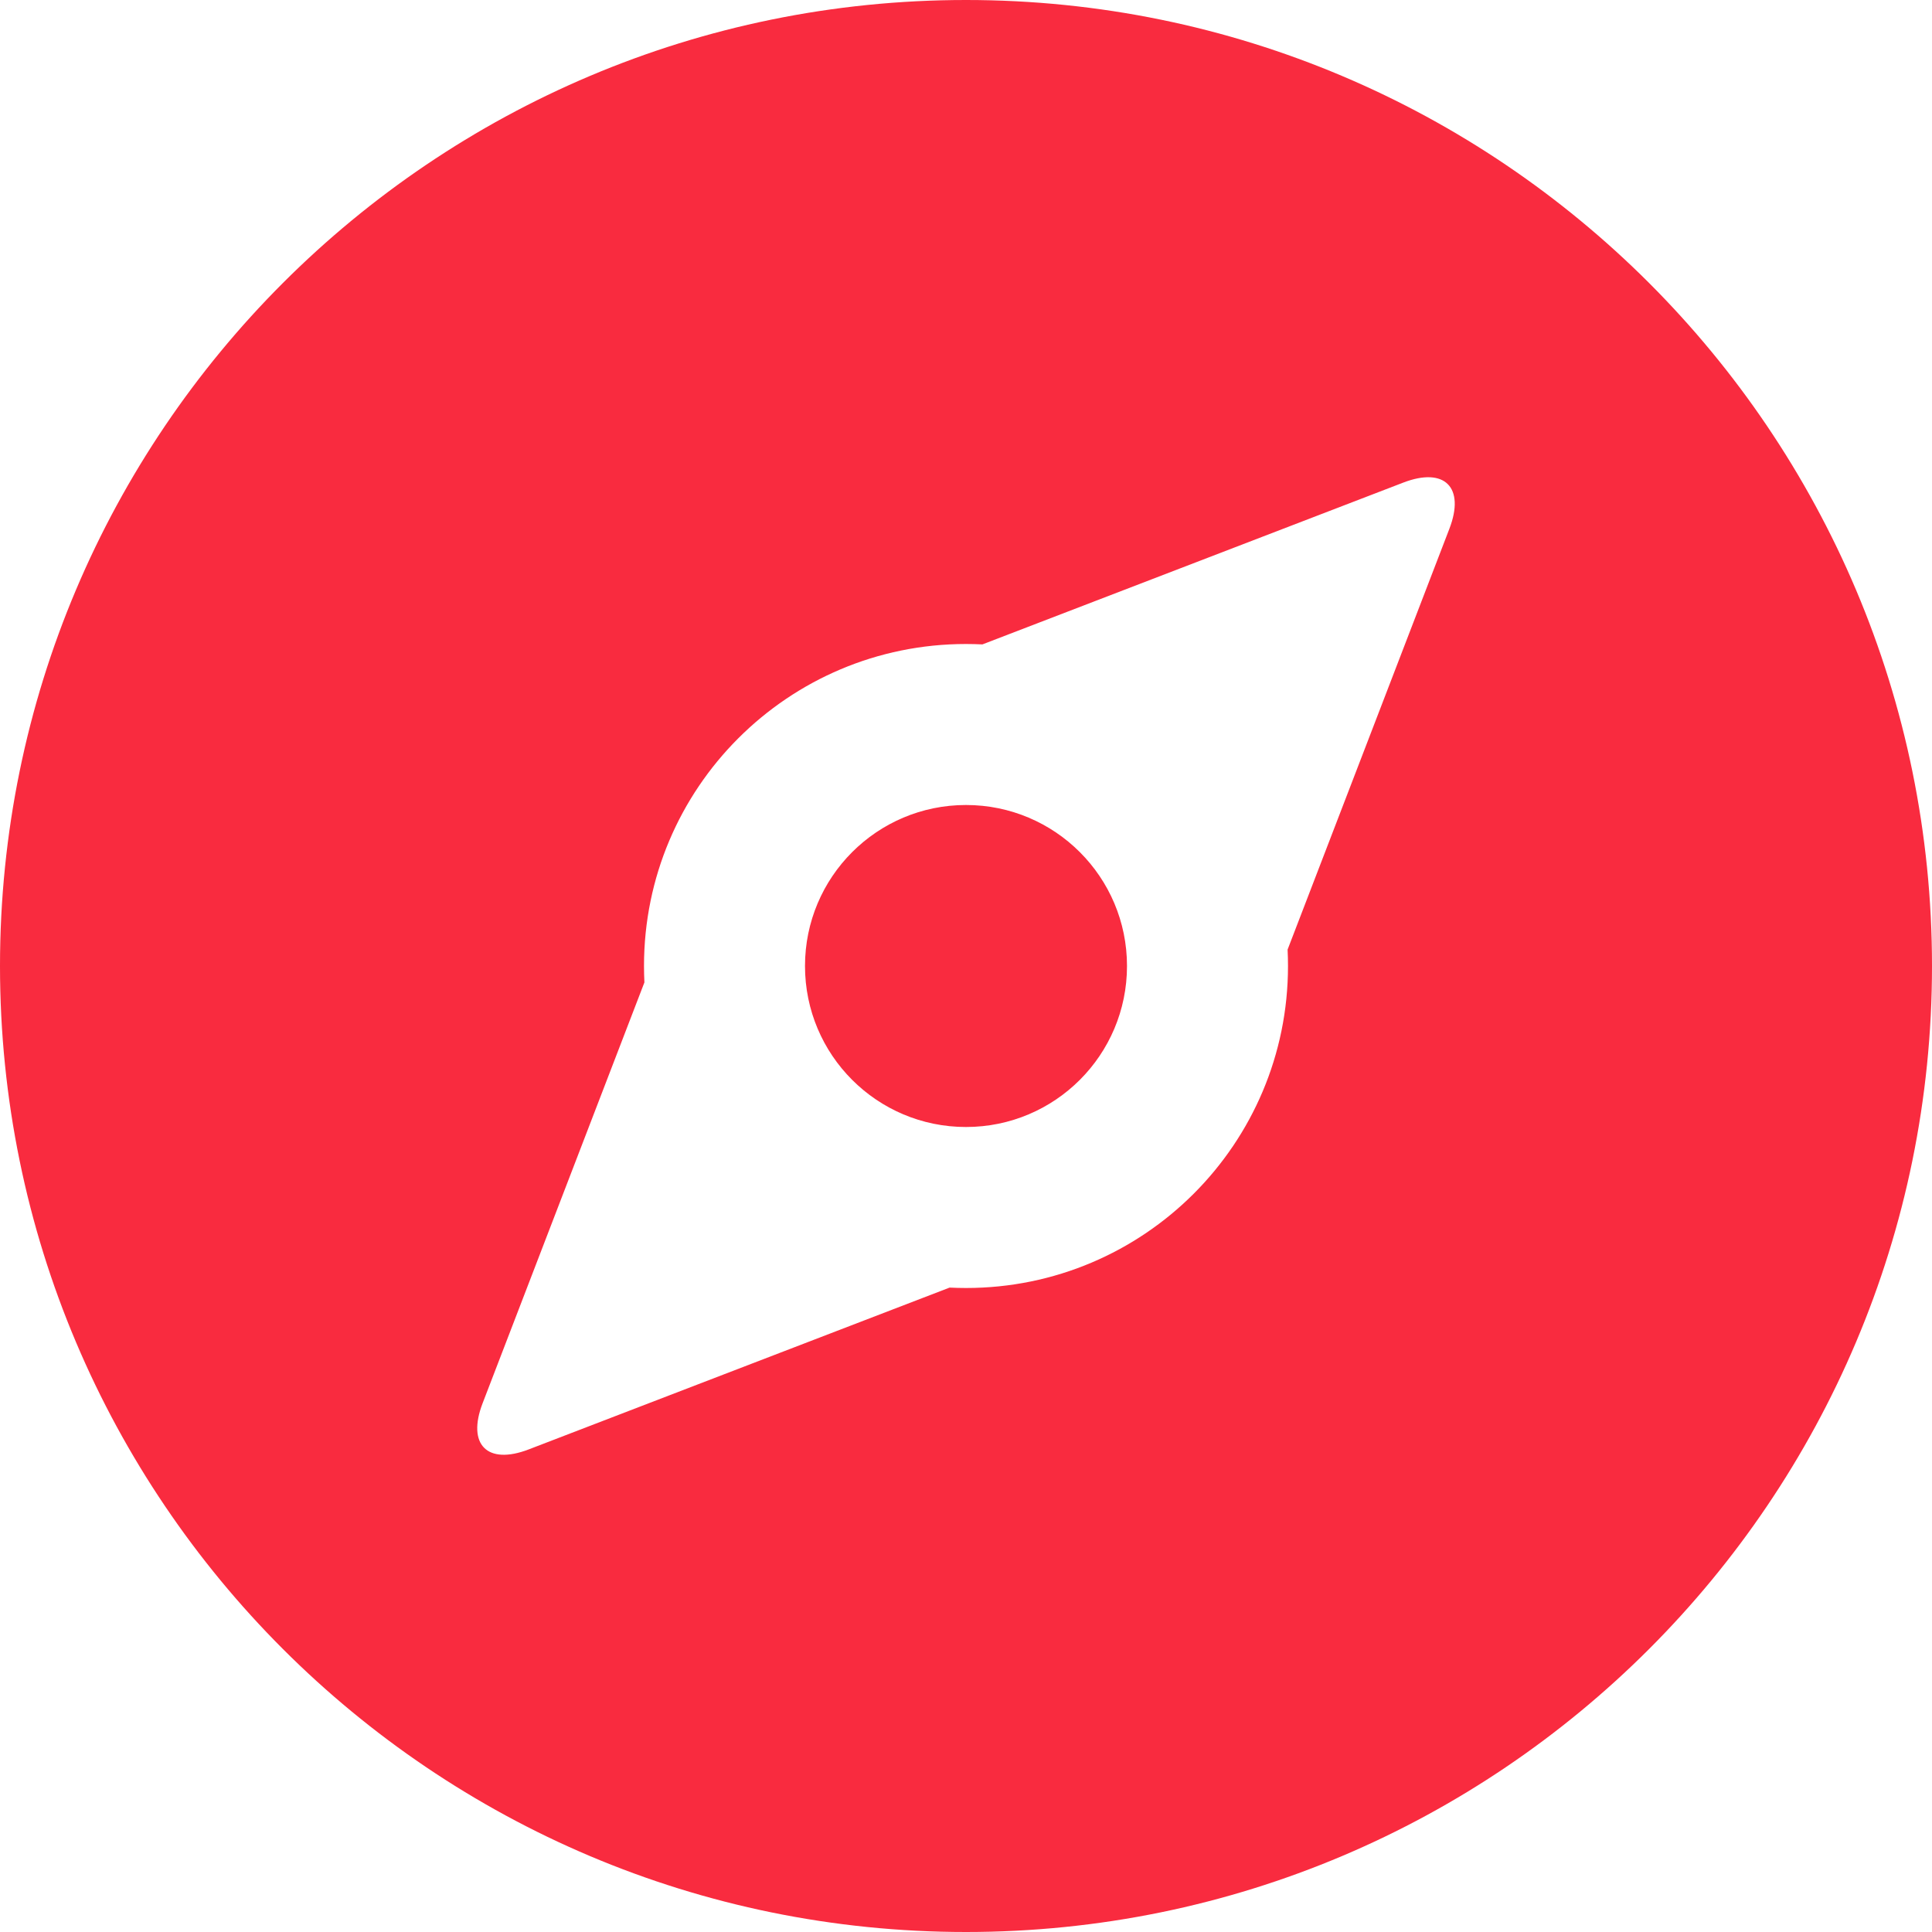 <svg xmlns="http://www.w3.org/2000/svg" width="24" height="24" viewBox="0 0 24 24"><path fill="#F92B3F" fill-rule="evenodd" d="M15.995 11.796c.003.067.005.135.005.204 0 2.21-1.79 4-4 4-.07 0-.137-.002-.204-.005l-5.228 2.01c-.515.198-.77-.06-.573-.573l2.01-5.228C8.002 12.137 8 12.07 8 12c0-2.21 1.79-4 4-4 .07 0 .137.002.204.005l5.228-2.01c.515-.198.77.06.573.573l-2.01 5.228zM12 24c6.627 0 12-5.373 12-12S18.627 0 12 0 0 5.373 0 12s5.373 12 12 12zm0-10c1.105 0 2-.895 2-2s-.895-2-2-2-2 .895-2 2 .895 2 2 2z"/></svg>